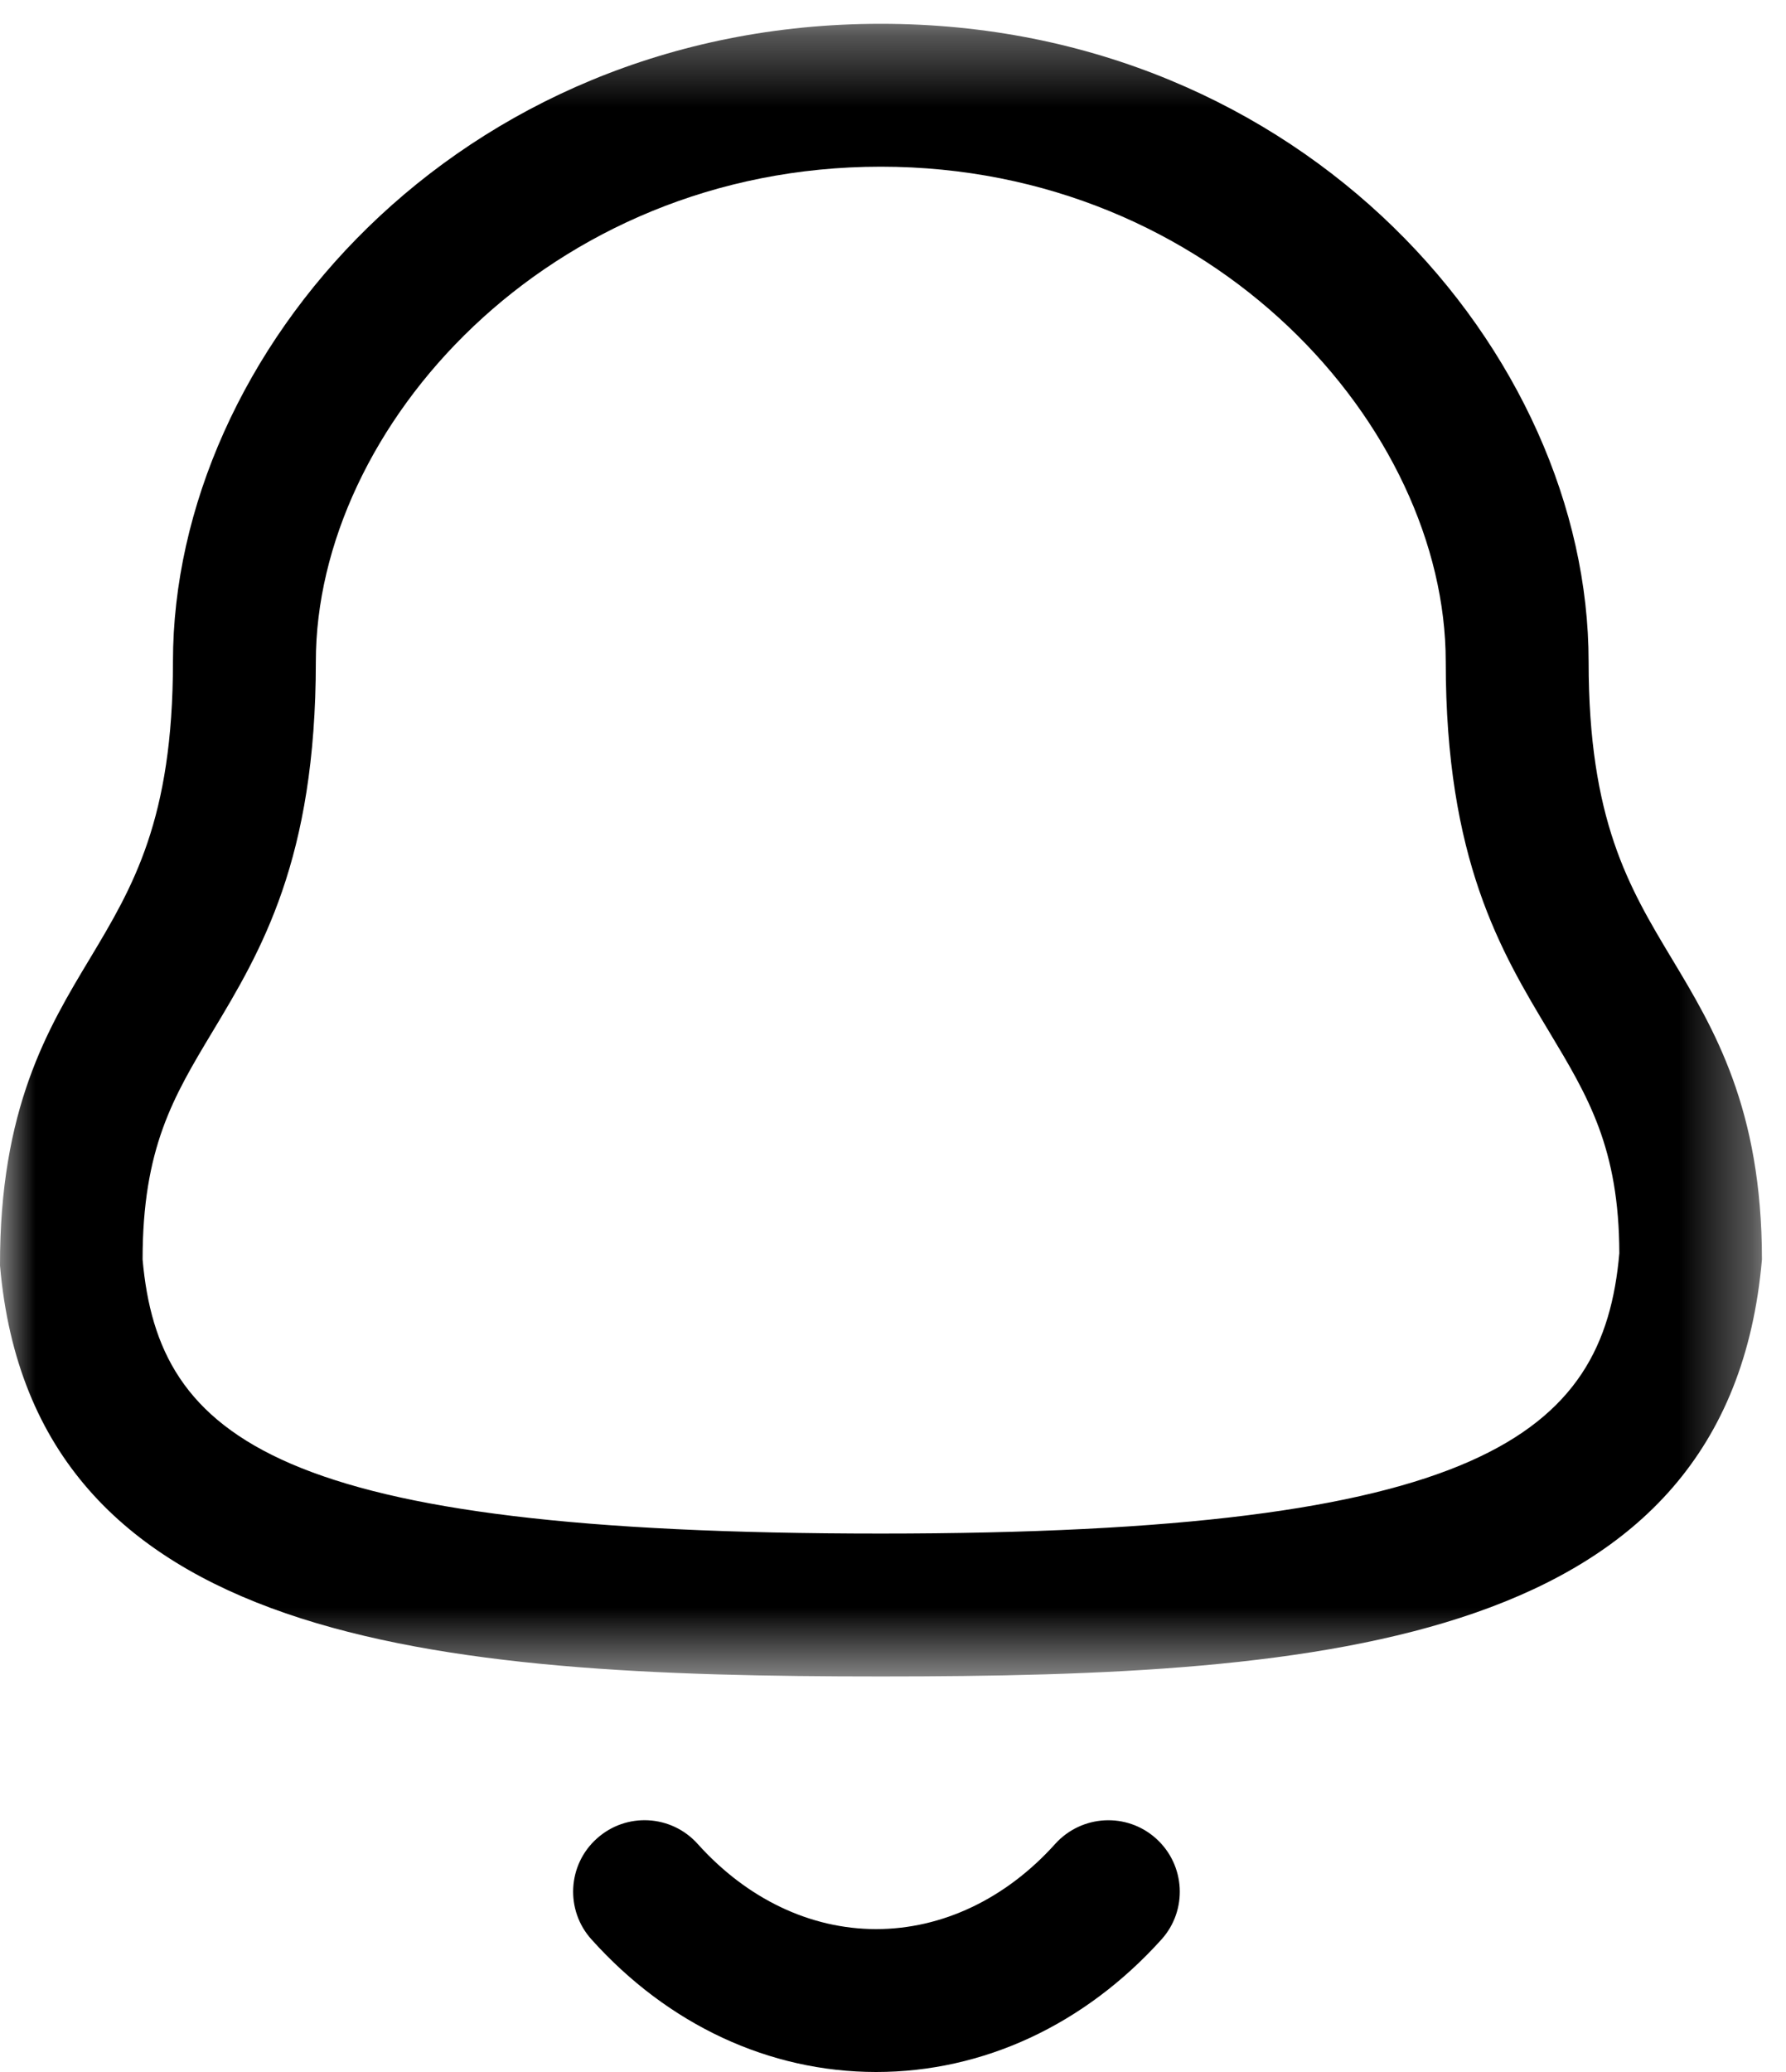 <svg width="25" height="29" viewBox="0 0 25 29" fill="none" xmlns="http://www.w3.org/2000/svg">
<mask id="mask0" mask-type="alpha" maskUnits="userSpaceOnUse" x="0" y="0" width="25" height="24">
<path fill-rule="evenodd" clip-rule="evenodd" d="M0 0.333H24.663V23.464H0V0.333Z" fill="white"/>
</mask>
<g mask="url(#mask0)">
<path fill-rule="evenodd" clip-rule="evenodd" d="M12.329 2.333C7.669 2.333 4.421 5.984 4.421 9.26C4.421 12.032 3.652 13.313 2.972 14.444C2.427 15.352 1.996 16.069 1.996 17.628C2.219 20.143 3.879 21.464 12.329 21.464C20.733 21.464 22.445 20.084 22.667 17.541C22.663 16.069 22.232 15.352 21.687 14.444C21.007 13.313 20.237 12.032 20.237 9.26C20.237 5.984 16.989 2.333 12.329 2.333ZM12.329 23.464C6.095 23.464 0.46 23.024 1.78062e-05 17.713C-0.004 15.516 0.667 14.399 1.259 13.415C1.857 12.417 2.421 11.477 2.421 9.26C2.421 4.949 6.403 0.333 12.329 0.333C18.256 0.333 22.237 4.949 22.237 9.26C22.237 11.477 22.801 12.417 23.4 13.415C23.992 14.399 24.663 15.516 24.663 17.628C24.197 23.024 18.564 23.464 12.329 23.464Z" fill="black"/>
</g>
<path fill-rule="evenodd" clip-rule="evenodd" d="M12.264 29H12.262C10.767 28.999 9.352 28.34 8.279 27.144C7.91 26.735 7.943 26.101 8.354 25.733C8.764 25.363 9.396 25.396 9.766 25.808C10.456 26.577 11.343 27 12.263 27H12.264C13.188 27 14.079 26.577 14.771 25.807C15.142 25.397 15.774 25.364 16.183 25.733C16.594 26.103 16.627 26.736 16.258 27.145C15.18 28.341 13.763 29 12.264 29Z" fill="black"/>
</svg>
